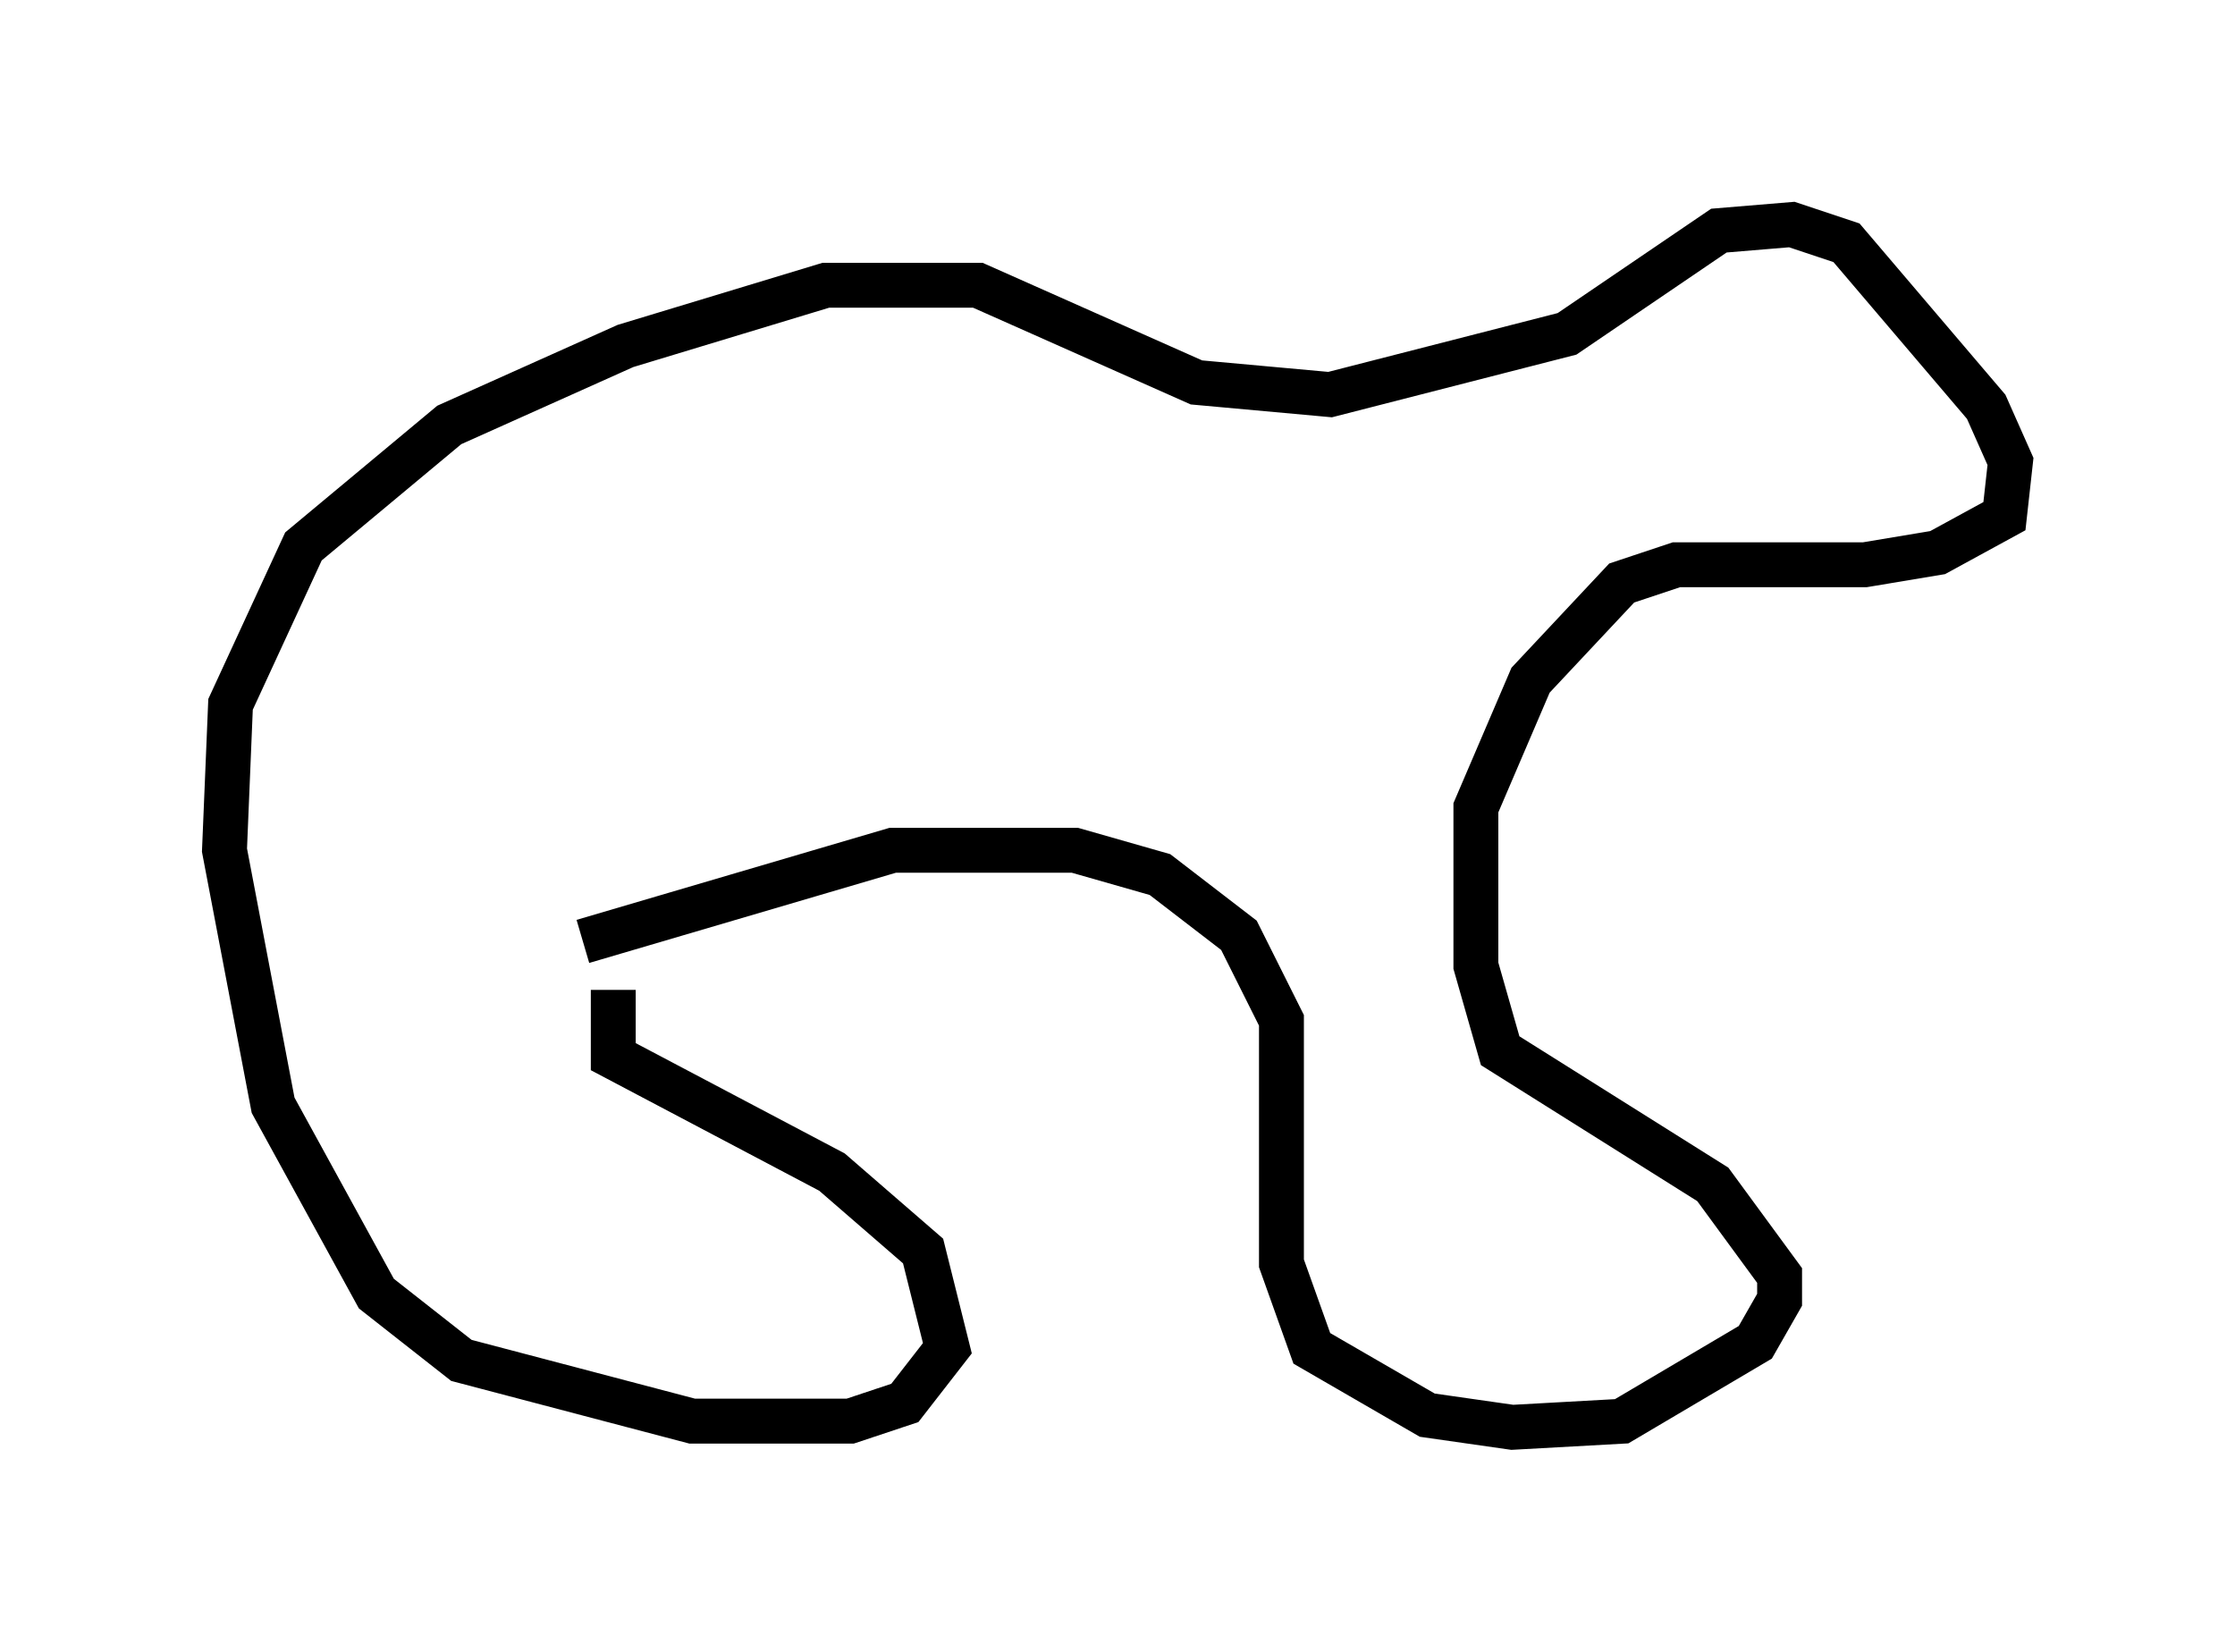 <?xml version="1.0" encoding="utf-8" ?>
<svg baseProfile="full" height="36.793" version="1.1" width="49.783" xmlns="http://www.w3.org/2000/svg" xmlns:ev="http://www.w3.org/2001/xml-events" xmlns:xlink="http://www.w3.org/1999/xlink"><defs /><rect fill="white" height="36.793" width="49.783" x="0" y="0" /><path d="M14.066, 20.832 m-0.406, 1.218 l0.0, 1.488 4.871, 2.571 l2.03, 1.759 0.541, 2.165 l-0.947, 1.218 -1.218, 0.406 l-3.518, 0.0 -5.142, -1.353 l-1.894, -1.488 -2.3, -4.195 l-1.083, -5.683 0.135, -3.248 l1.624, -3.518 3.248, -2.706 l3.924, -1.759 4.465, -1.353 l3.383, 0.0 4.871, 2.165 l2.977, 0.271 5.277, -1.353 l3.383, -2.3 1.624, -0.135 l1.218, 0.406 3.112, 3.654 l0.541, 1.218 -0.135, 1.218 l-1.488, 0.812 -1.624, 0.271 l-4.195, 0.0 -1.218, 0.406 l-2.03, 2.165 -1.218, 2.842 l0.0, 3.518 0.541, 1.894 l4.736, 2.977 1.488, 2.03 l0.0, 0.541 -0.541, 0.947 l-2.977, 1.759 -2.436, 0.135 l-1.894, -0.271 -2.571, -1.488 l-0.677, -1.894 0.0, -5.413 l-0.947, -1.894 -1.759, -1.353 l-1.894, -0.541 -4.059, 0.0 l-6.901, 2.03 " fill="none" stroke="black" stroke-width="1" /></svg>